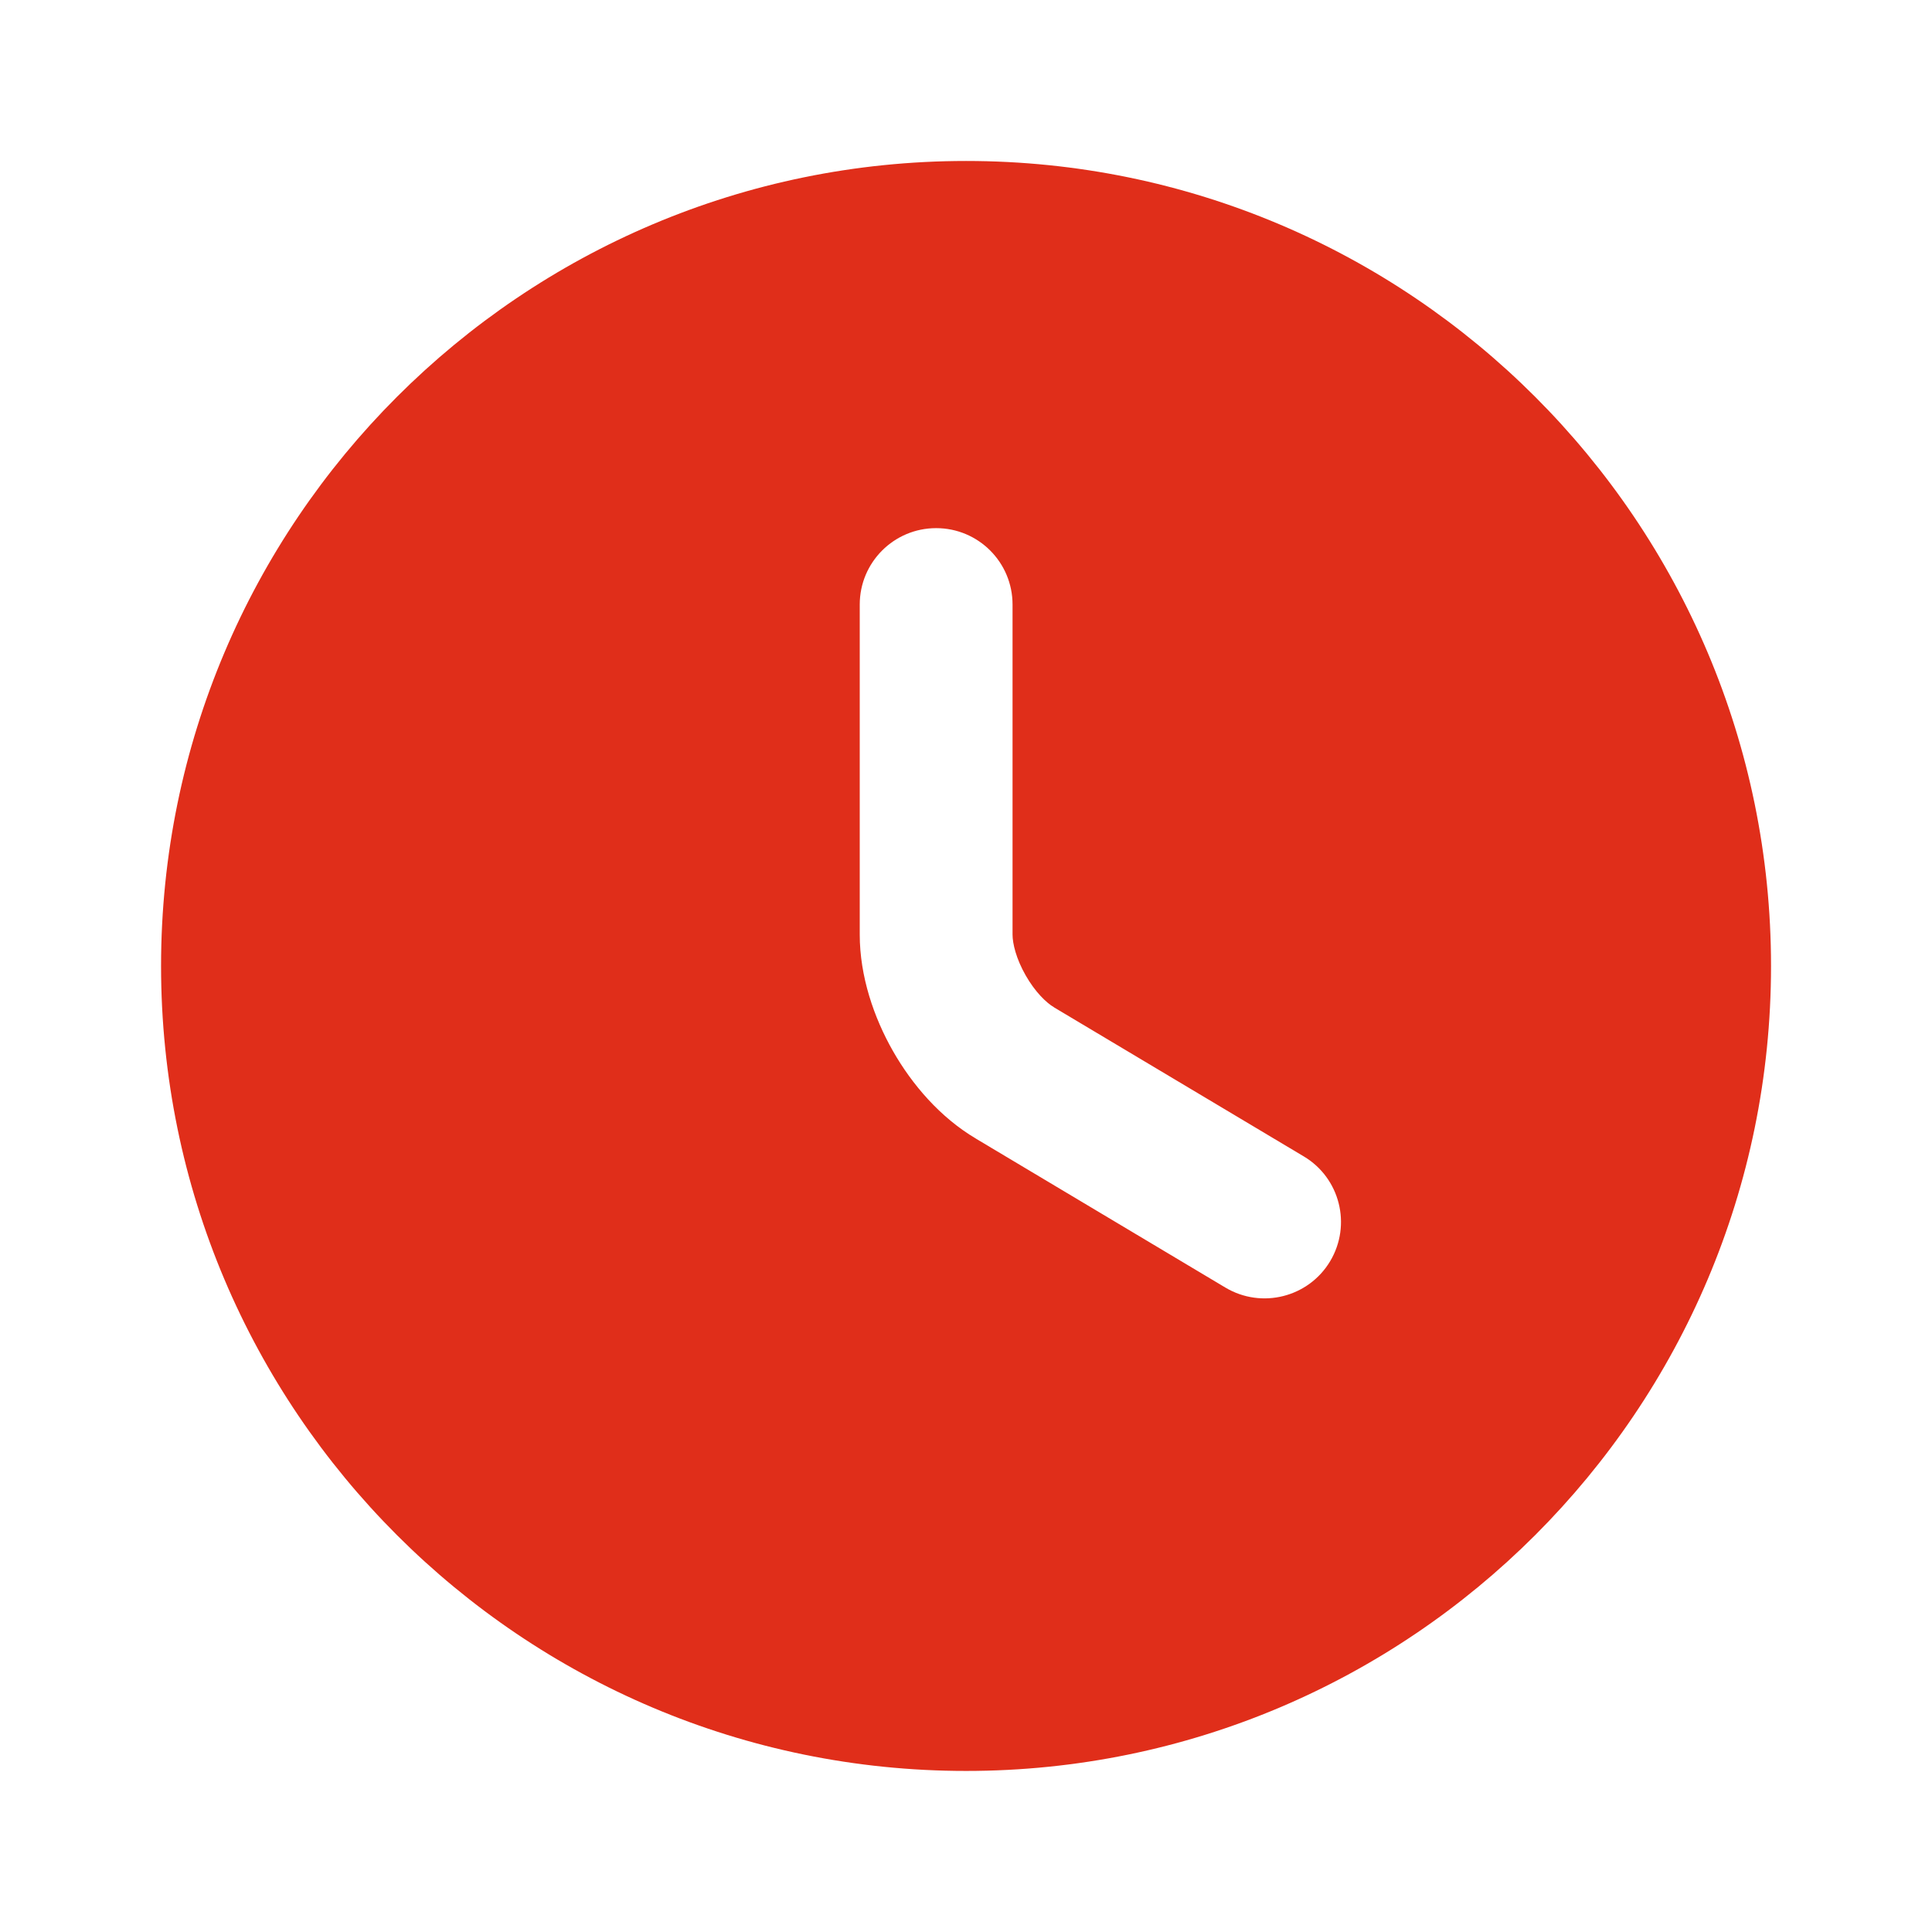<svg width="22" height="22" viewBox="0 0 22 22" fill="none" xmlns="http://www.w3.org/2000/svg">
<path fill-rule="evenodd" clip-rule="evenodd" d="M11.001 20.166C16.061 20.166 20.167 16.06 20.167 11C20.167 5.94 16.061 1.833 11.001 1.833C5.941 1.833 1.834 5.94 1.834 11C1.834 16.06 5.941 20.166 11.001 20.166ZM11.53 6.884C11.53 6.403 11.141 6.014 10.66 6.014C10.18 6.014 9.79 6.403 9.79 6.884V10.642C9.79 11.118 9.951 11.587 10.168 11.968C10.385 12.349 10.706 12.725 11.114 12.966L11.115 12.967L13.954 14.662C14.367 14.908 14.901 14.773 15.147 14.361C15.393 13.948 15.259 13.414 14.846 13.168L12.004 11.472L12.002 11.47C11.915 11.419 11.787 11.296 11.679 11.106C11.571 10.917 11.53 10.744 11.53 10.642V6.884Z" fill="#E02E1A"/>
</svg>
